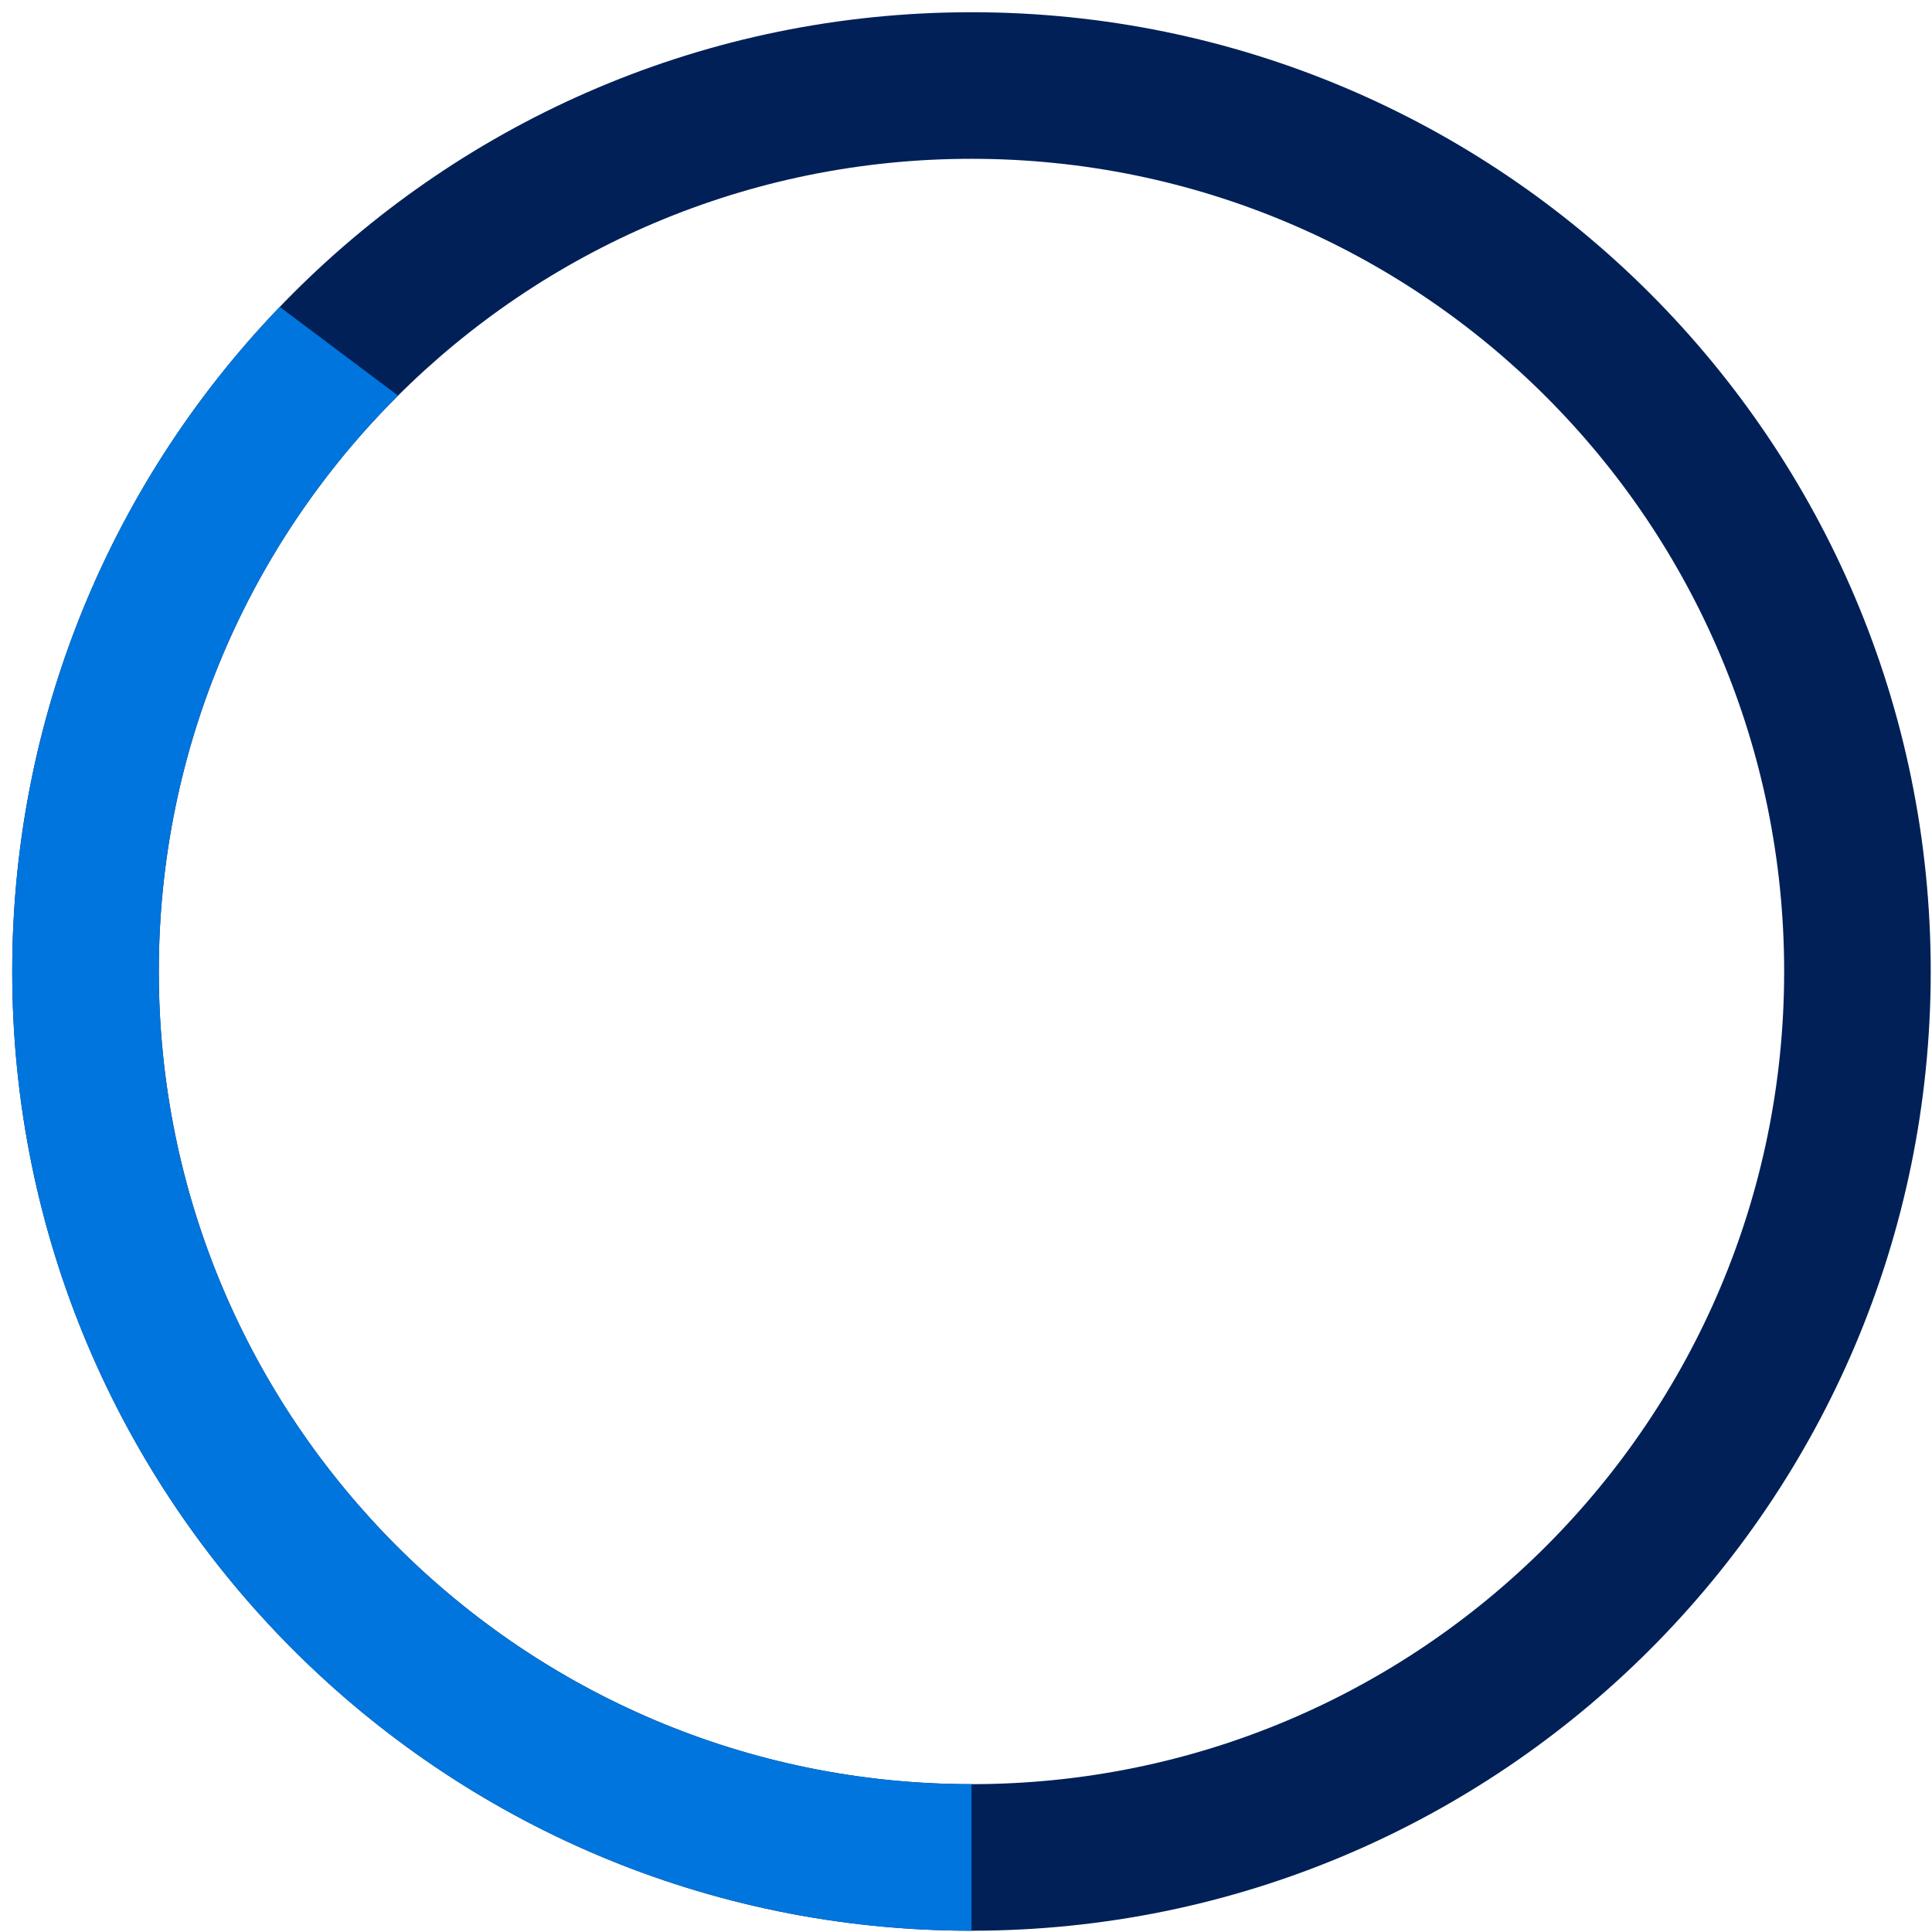 <svg width="142" height="142" viewBox="0 0 142 142" fill="none" xmlns="http://www.w3.org/2000/svg">
<path fill-rule="evenodd" clip-rule="evenodd" d="M71.403 141.906C110.341 141.906 141.906 110.341 141.906 71.403C141.906 32.465 110.341 0.899 71.403 0.899C32.465 0.899 0.899 32.465 0.899 71.403C0.899 110.341 32.465 141.906 71.403 141.906ZM71.403 131.134C104.391 131.134 131.134 104.392 131.134 71.403C131.134 38.414 104.391 11.672 71.403 11.672C38.414 11.672 11.671 38.414 11.671 71.403C11.671 104.392 38.414 131.134 71.403 131.134Z" fill="#002057"/>
<path fill-rule="evenodd" clip-rule="evenodd" d="M0.899 71.404C0.899 52.442 8.385 35.228 20.563 22.557L29.257 29.077C18.395 39.894 11.671 54.864 11.671 71.404C11.671 104.393 38.414 131.135 71.403 131.135C71.403 131.135 71.403 131.135 71.403 131.135V141.907C32.465 141.907 0.899 110.342 0.899 71.404Z" fill="#0075DD"/>
</svg>
